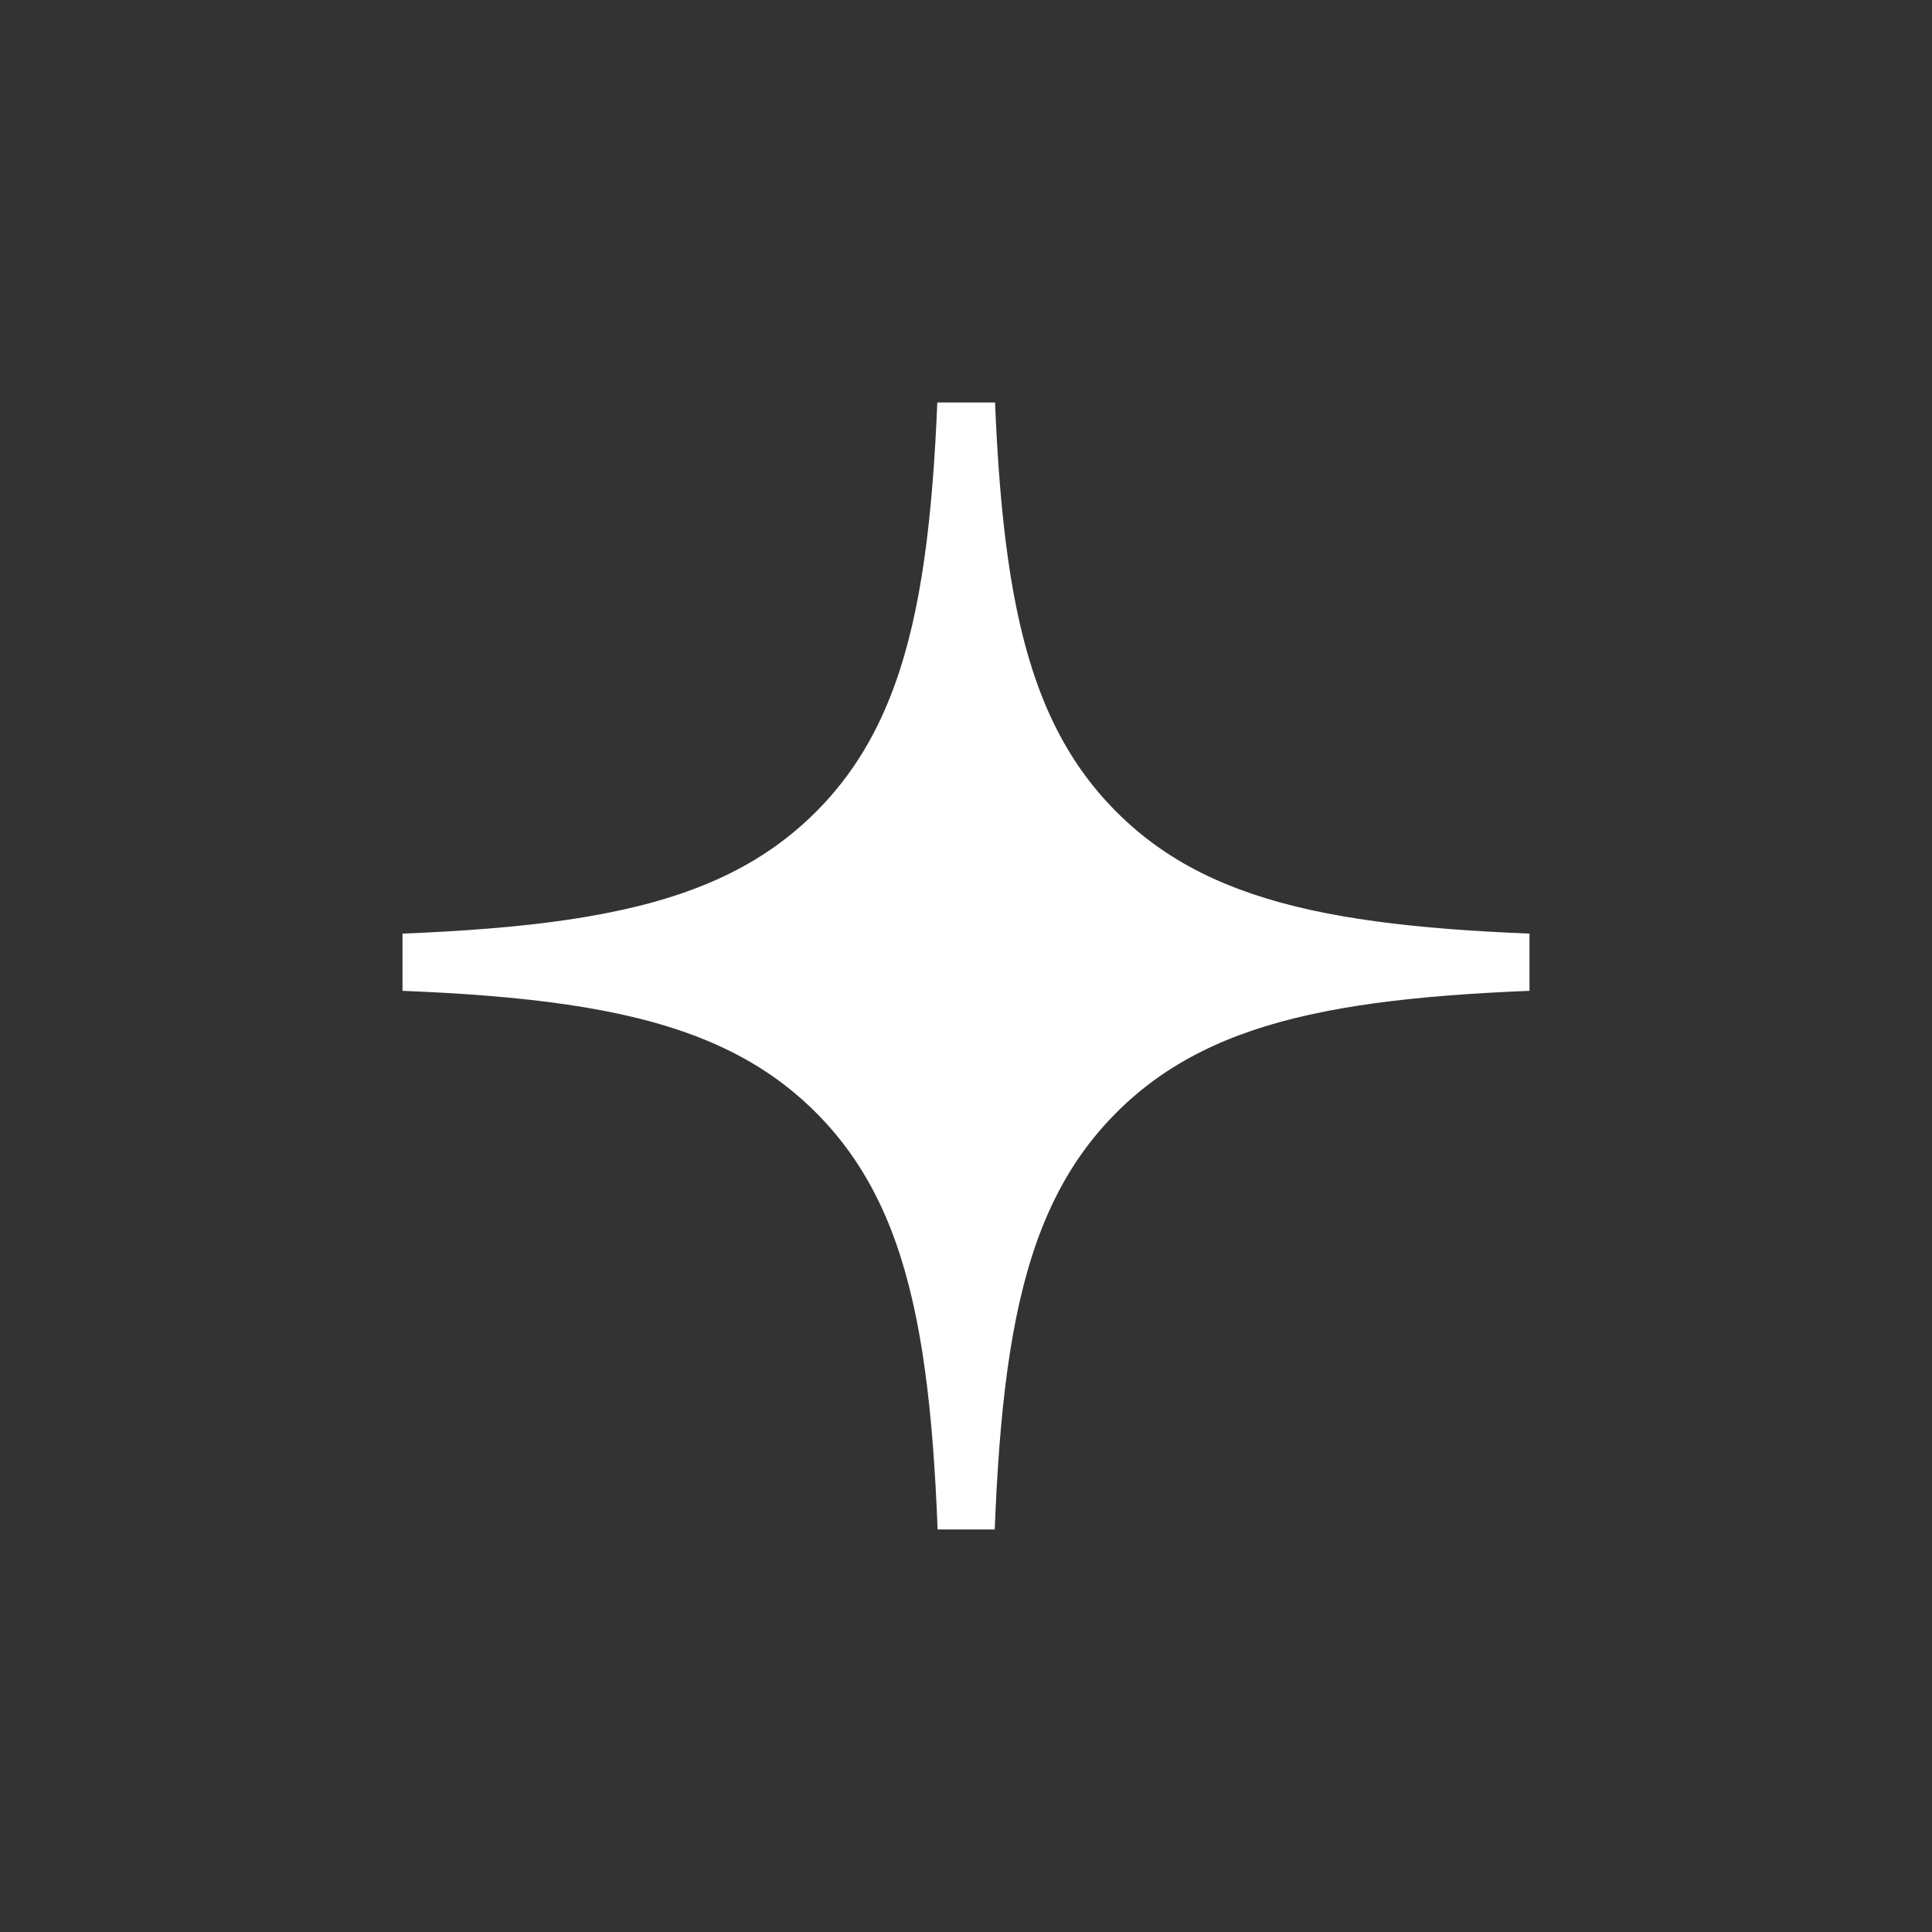 <svg width="48" height="48" viewBox="0 0 48 48" fill="none" xmlns="http://www.w3.org/2000/svg">
<rect x="0" y="0" width="48" height="48" fill="#333333" stroke="none"/>
<g clip-path="url(#clip0)">
<path fill-rule="evenodd" clip-rule="evenodd" d="M6.113 24.537V23.275C13.537 23.221 17.6 22.842 20.269 20.173C22.831 17.611 23.283 13.762 23.363 6.889H24.646C24.726 13.762 25.177 17.611 27.74 20.173C30.215 22.649 33.891 23.154 40.336 23.258V24.554C33.891 24.658 30.215 25.163 27.74 27.639C25.154 30.224 24.718 34.12 24.644 41.111H23.365C23.291 34.12 22.855 30.224 20.269 27.639C17.601 24.97 13.537 24.591 6.113 24.537Z" fill="white"/>
</g>
<defs>
<clipPath id="clip0">
<rect x="10" y="10" width="28" height="28" fill="white"/>
</clipPath>
</defs>
</svg>
